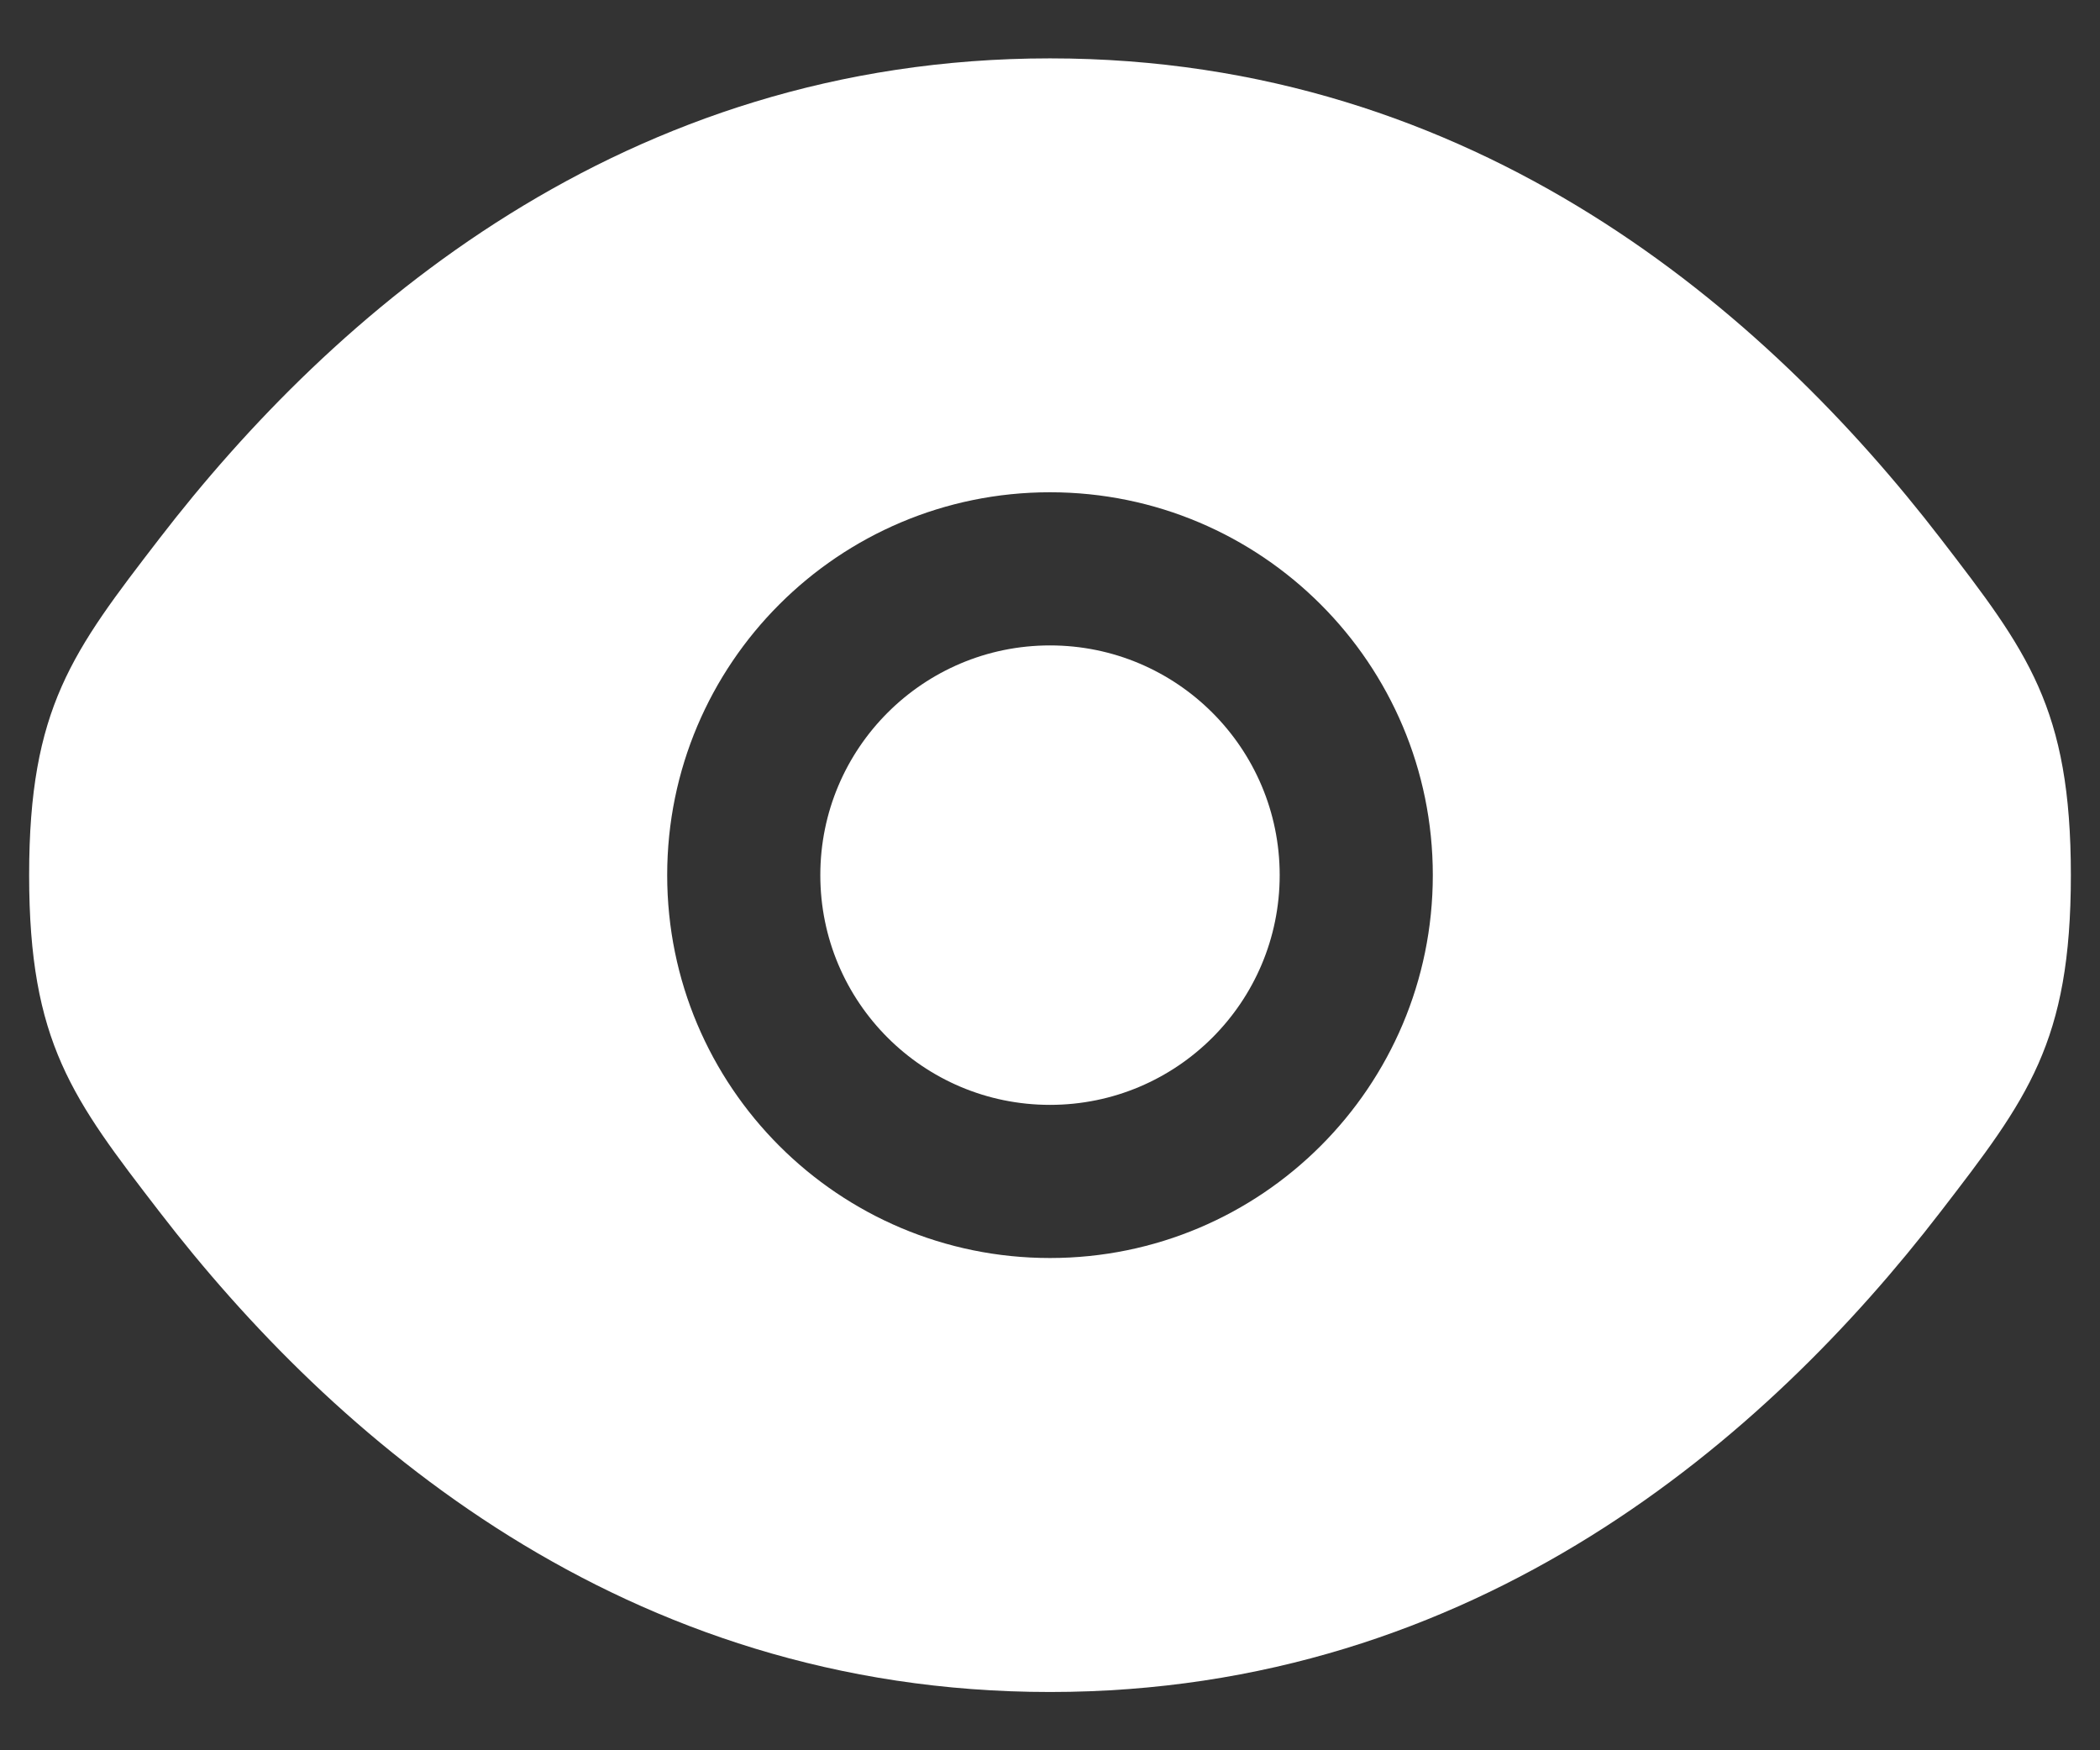 <svg width="24" height="20" viewBox="0 0 24 20" fill="none" xmlns="http://www.w3.org/2000/svg">
<rect x="0" y="0" width="24" height="20" fill="#333333" stroke="none"/>
<path d="M9.375 10C9.375 8.551 10.55 7.375 12 7.375C13.45 7.375 14.625 8.551 14.625 10C14.625 11.45 13.45 12.625 12 12.625C10.55 12.625 9.375 11.45 9.375 10Z" fill="white"/>
<path fill-rule="evenodd" clip-rule="evenodd" d="M0.333 10C0.333 11.913 0.829 12.557 1.821 13.845C3.801 16.418 7.121 19.334 12 19.334C16.879 19.334 20.199 16.418 22.179 13.845C23.171 12.557 23.667 11.913 23.667 10C23.667 8.088 23.171 7.444 22.179 6.155C20.199 3.583 16.879 0.667 12 0.667C7.121 0.667 3.801 3.583 1.821 6.155C0.829 7.444 0.333 8.088 0.333 10ZM12 5.625C9.584 5.625 7.625 7.584 7.625 10C7.625 12.417 9.584 14.375 12 14.375C14.416 14.375 16.375 12.417 16.375 10C16.375 7.584 14.416 5.625 12 5.625Z" fill="white"/>
</svg>
